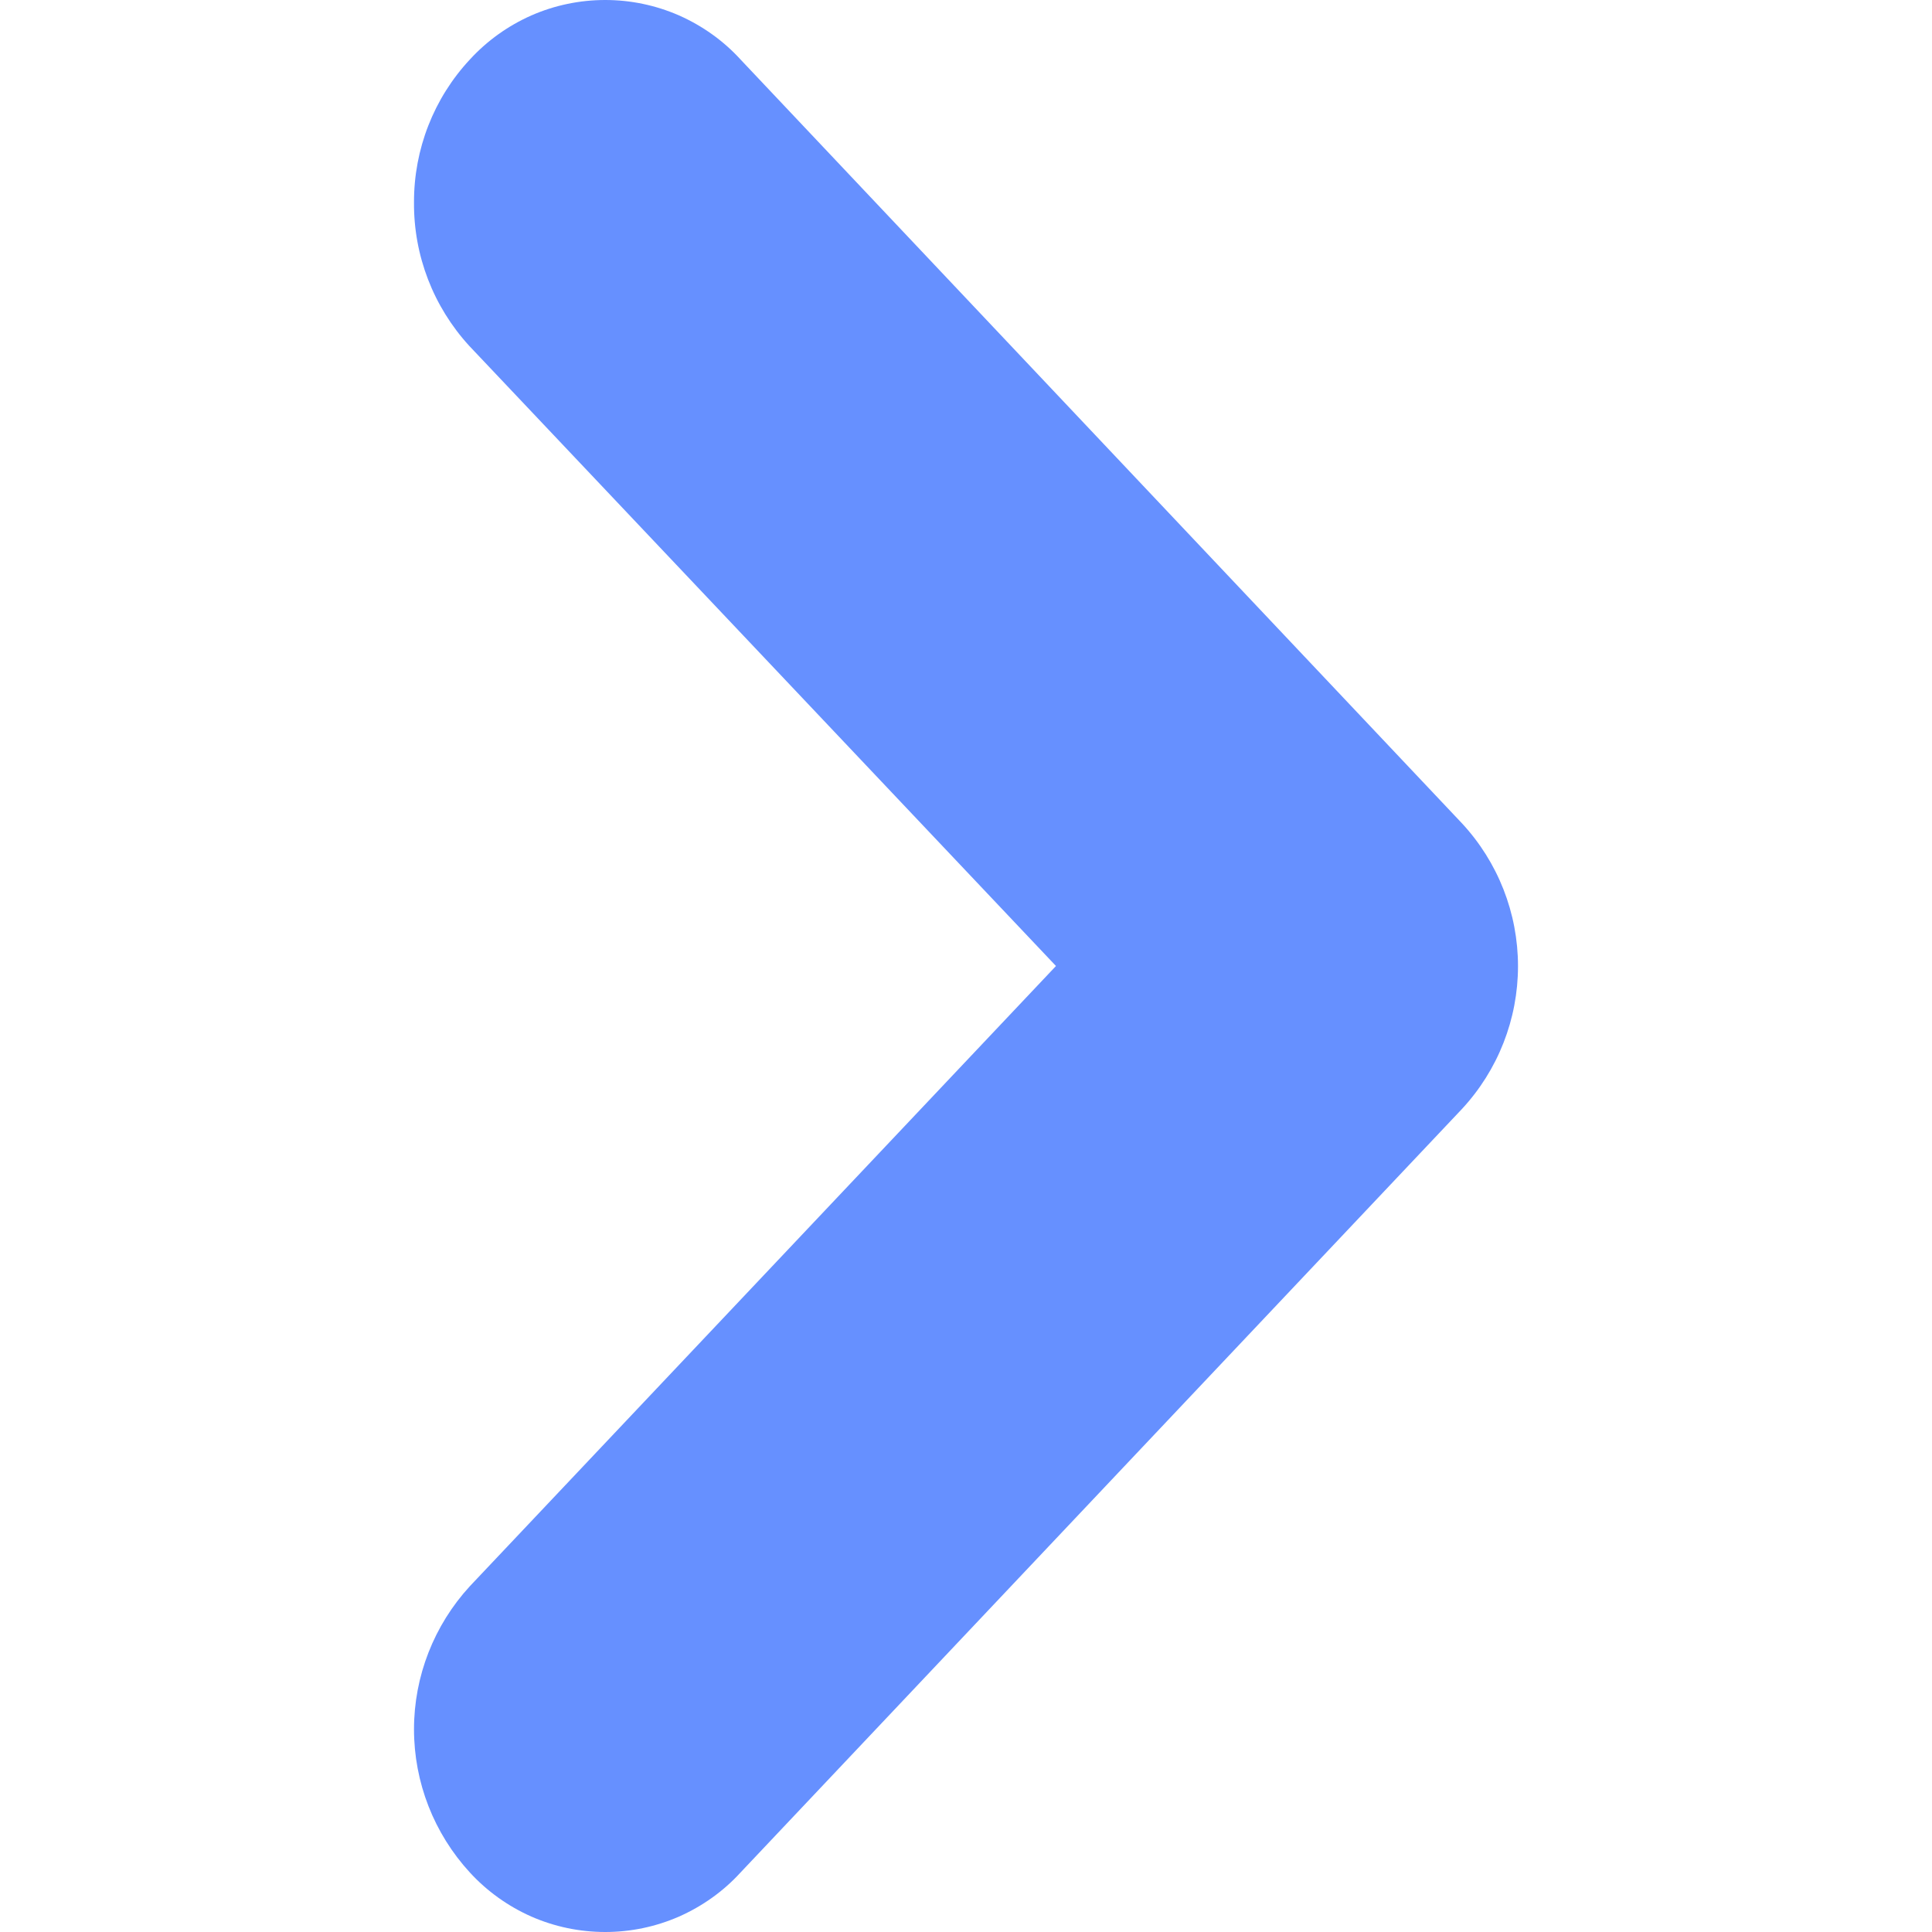 <svg width="14" height="14" viewBox="0 0 14 14" fill="none" xmlns="http://www.w3.org/2000/svg">
<g clip-path="url(#clip0_1049_6426)">
<path fill-rule="evenodd" clip-rule="evenodd" d="M3 1.466C2.997 1.851 3.14 2.222 3.4 2.506L7.652 7L3.405 11.494C3.145 11.777 3 12.147 3 12.531C3 12.916 3.145 13.286 3.405 13.569C3.53 13.705 3.681 13.813 3.85 13.888C4.019 13.962 4.201 14 4.386 14C4.57 14 4.752 13.962 4.921 13.888C5.09 13.813 5.242 13.705 5.366 13.569L10.593 8.037C10.855 7.755 11 7.385 11 7.001C11 6.617 10.855 6.247 10.593 5.965L5.366 0.431C5.242 0.295 5.09 0.187 4.921 0.112C4.752 0.038 4.57 -0 4.386 -0C4.201 -0 4.019 0.038 3.85 0.112C3.681 0.187 3.53 0.295 3.405 0.431C3.143 0.712 2.999 1.082 3 1.466Z" fill="#6690FF"/>
</g>
<defs>
<clipPath id="clip0_1049_6426">
<rect width="14" height="14" fill="white"/>
</clipPath>
</defs>
</svg>
